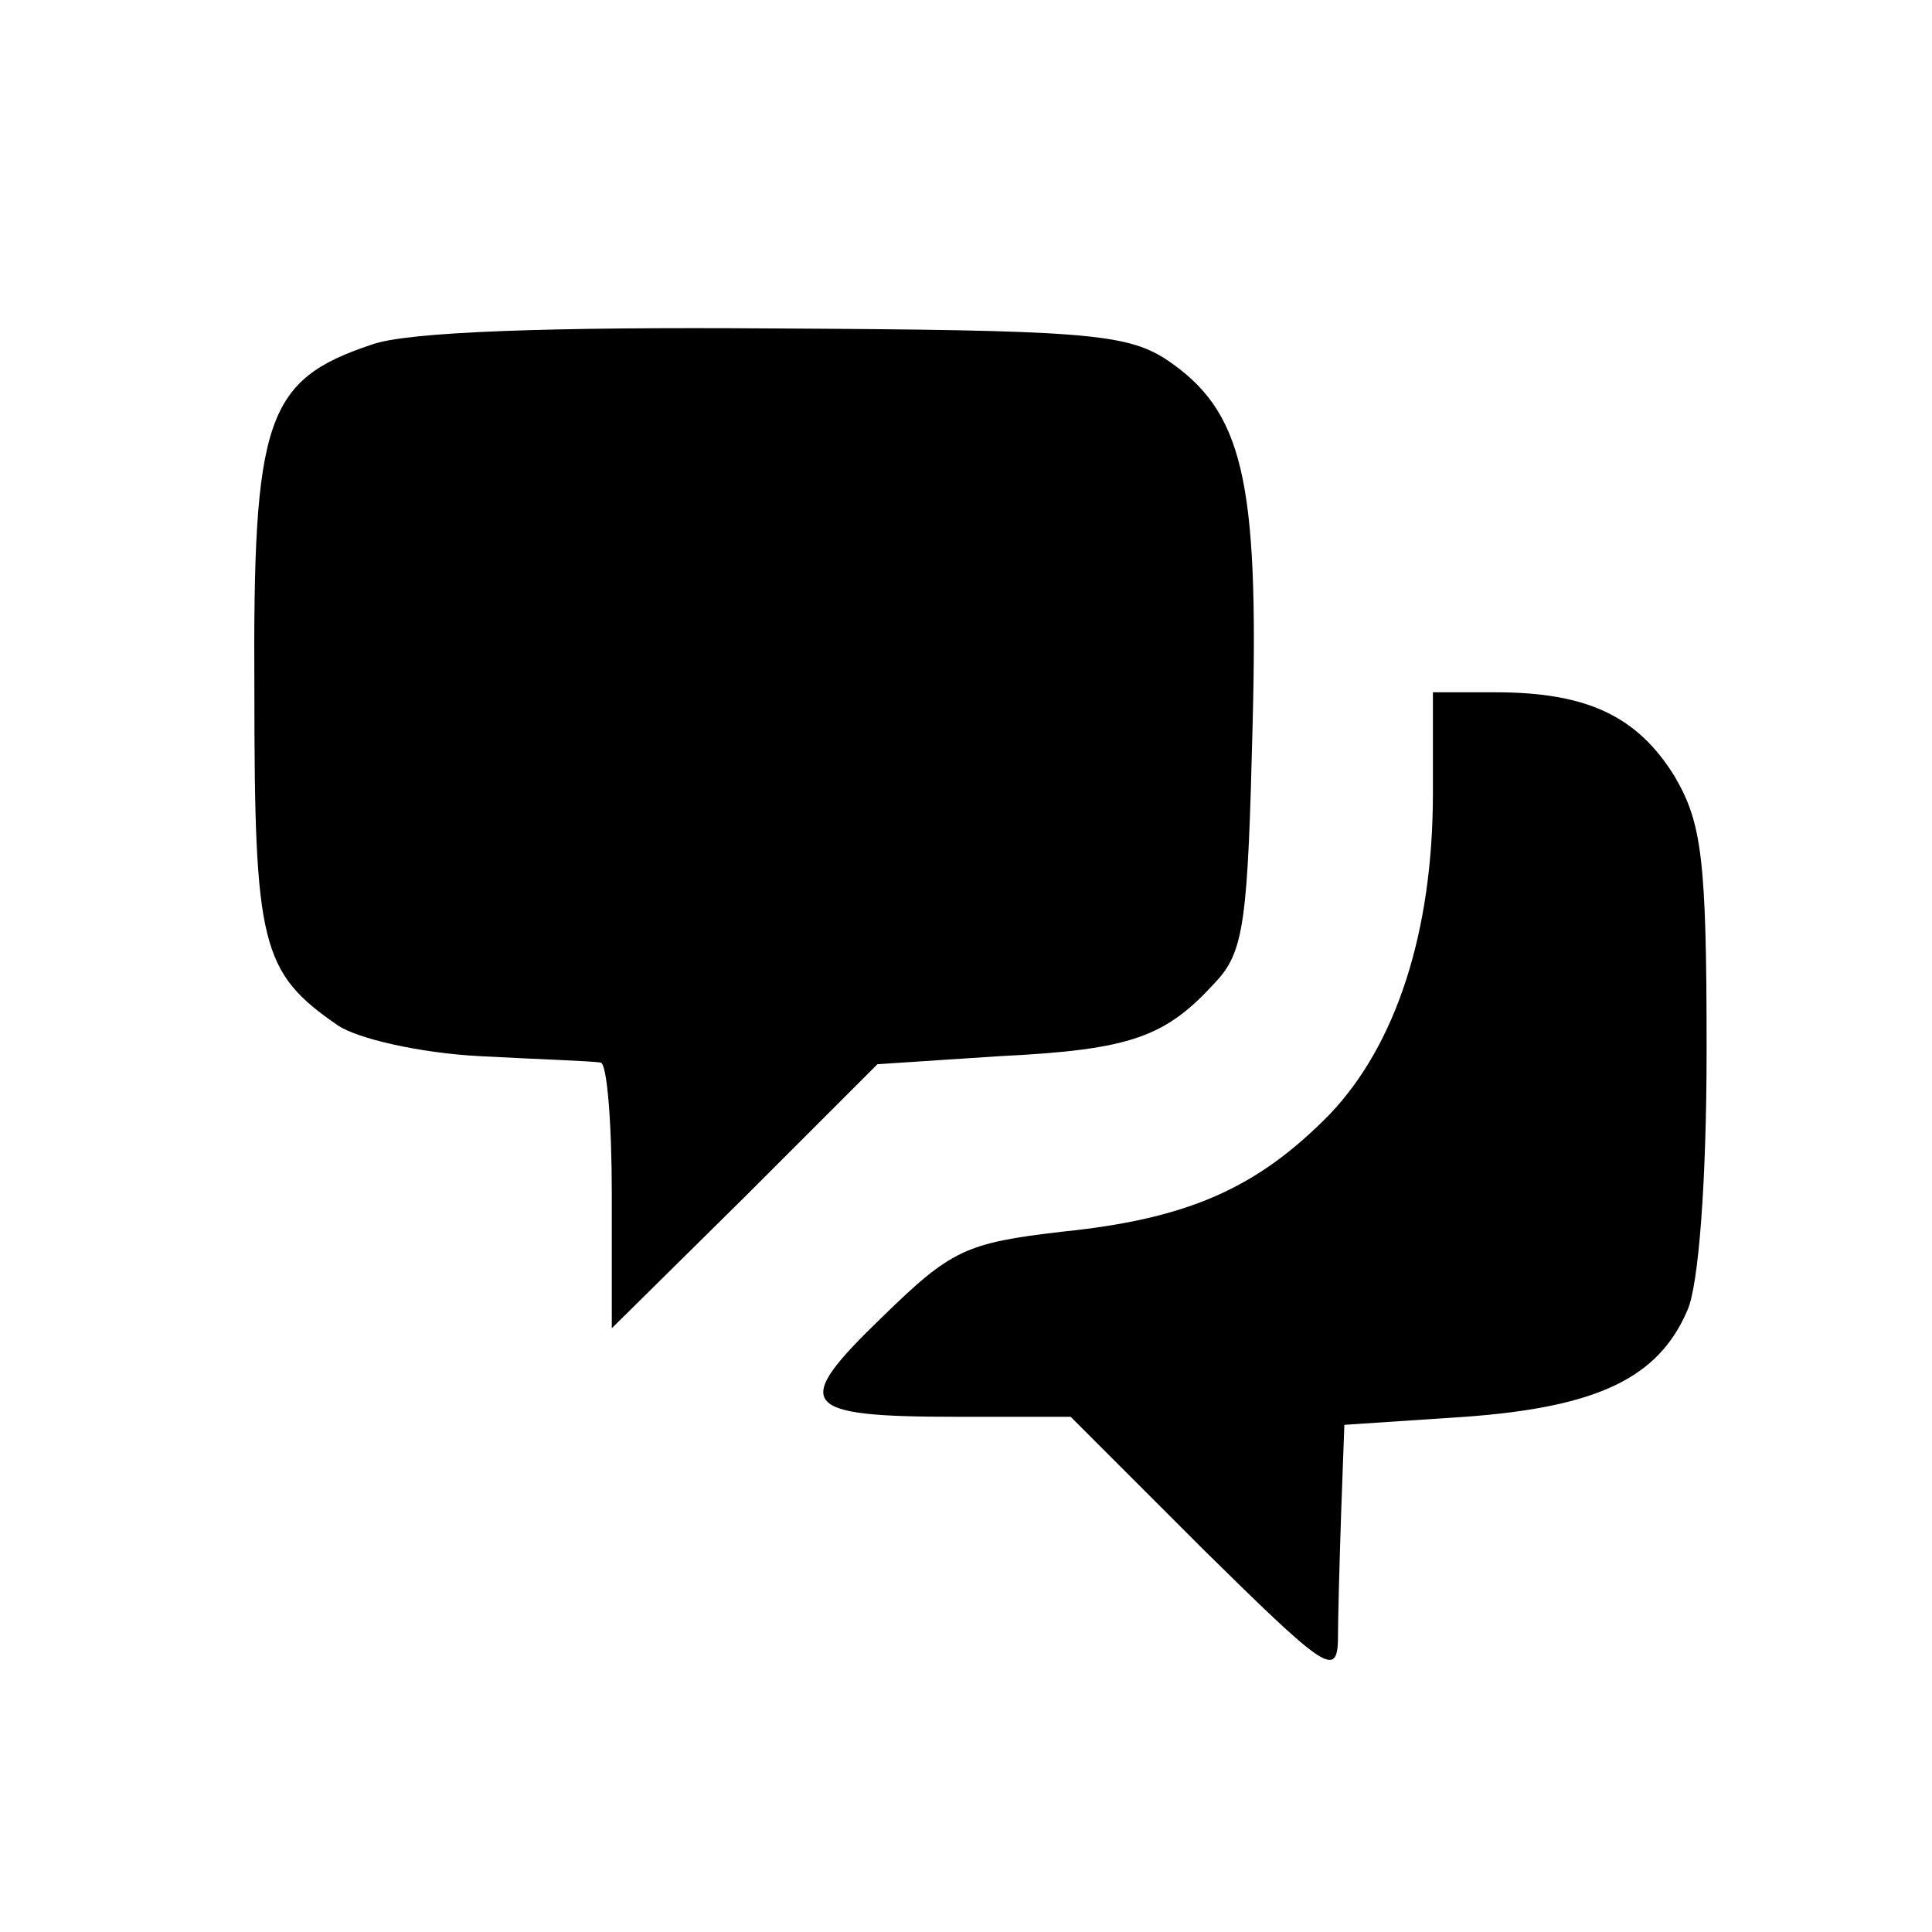 <?xml version="1.0" standalone="no"?>
<!DOCTYPE svg PUBLIC "-//W3C//DTD SVG 20010904//EN"
 "http://www.w3.org/TR/2001/REC-SVG-20010904/DTD/svg10.dtd">
<svg version="1.0" xmlns="http://www.w3.org/2000/svg"
 width="120pt" height="120pt" viewBox="0 0 120 120"
 preserveAspectRatio="xMidYMid meet">
<g transform="translate(0,120) scale(0.1,-0.1)"
fill="#000000" stroke="none">
<path d="M231 986 c-66 -22 -74 -46 -73 -215 0 -158 4 -175 52 -208 12 -8 50
-17 88 -19 37 -2 70 -3 75 -4 4 0 7 -37 7 -82 l0 -83 83 82 82 82 76 5 c82 4
103 12 134 46 18 19 20 39 23 159 4 154 -6 196 -54 228 -25 16 -53 18 -244 19
-138 1 -227 -2 -249 -10z"/>
<path d="M890 707 c0 -86 -23 -156 -64 -199 -45 -46 -88 -65 -166 -73 -60 -7
-69 -11 -112 -53 -57 -55 -52 -62 47 -62 l70 0 82 -82 c74 -73 83 -80 84 -58
0 14 1 50 2 80 l2 55 75 5 c82 6 120 24 138 66 7 15 12 80 12 162 0 119 -3
141 -20 170 -23 37 -54 52 -111 52 l-39 0 0 -63z"/>
</g>
</svg>
